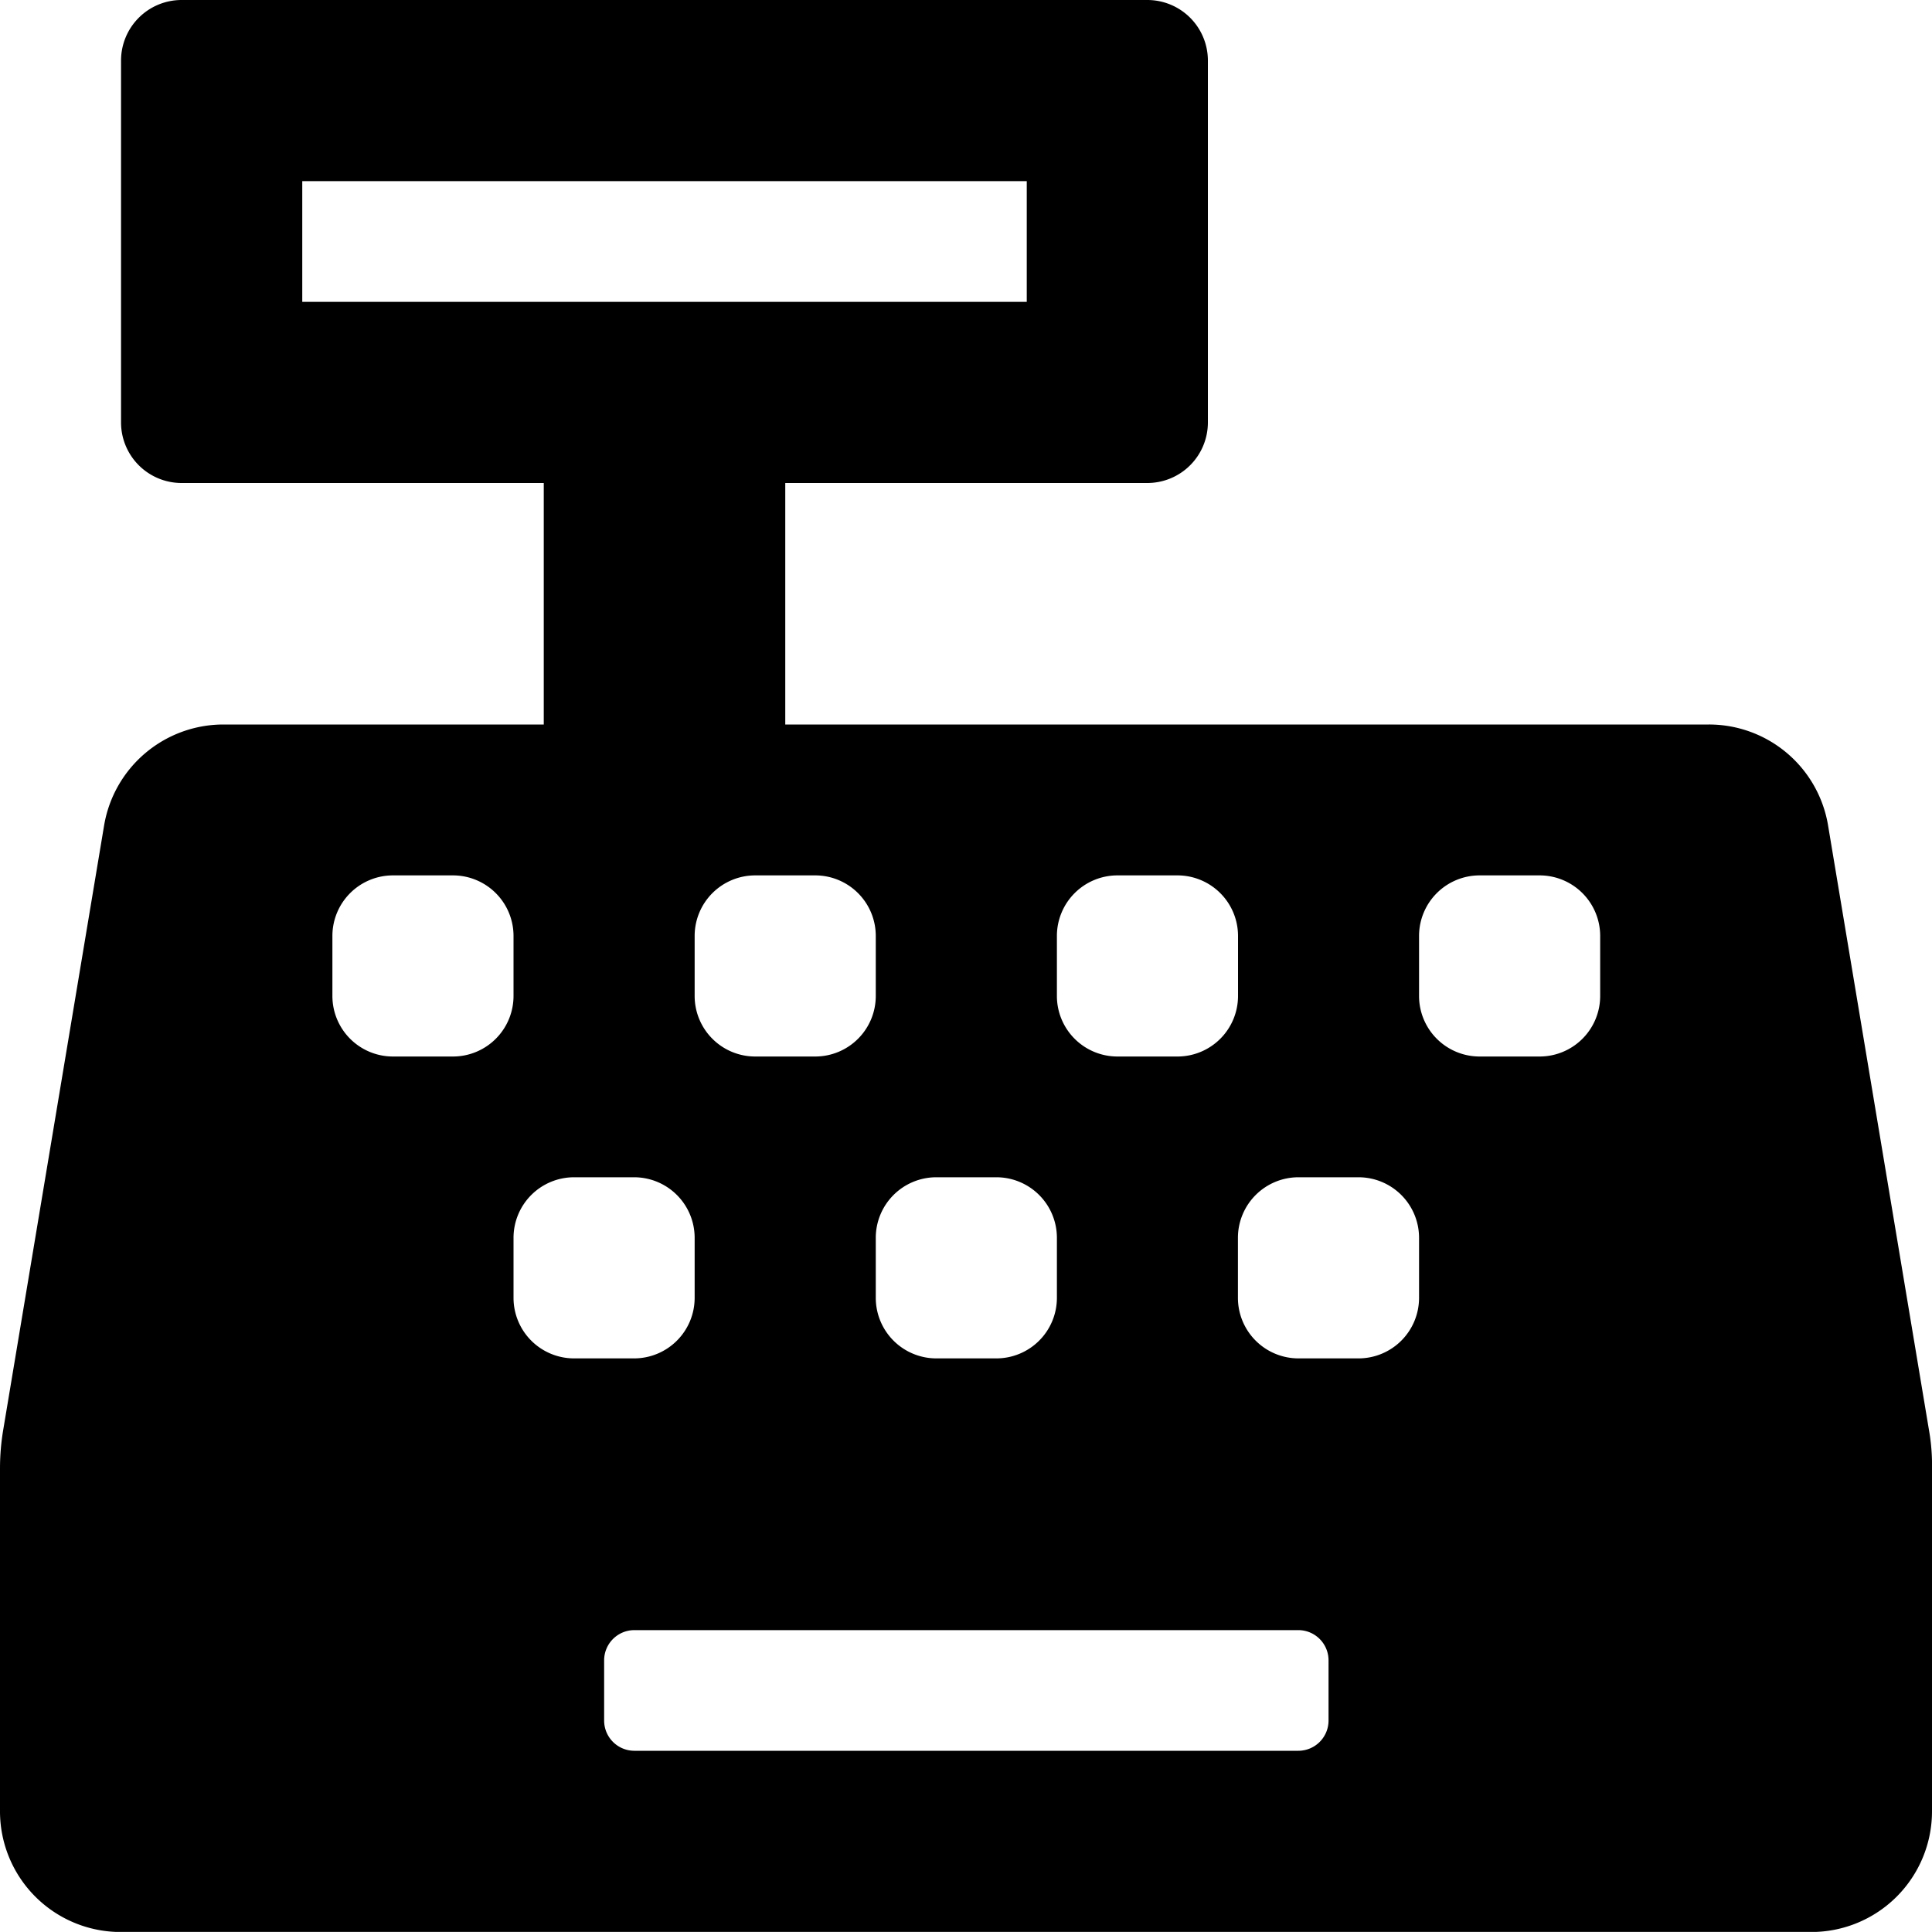 <svg xmlns="http://www.w3.org/2000/svg" width="20" height="19.999" viewBox="0 0 20 19.999">
                    <g id="Cash" transform="translate(0)">
                      <path id="Icon_awesome-cash-register" data-name="Icon awesome-cash-register" d="M19.961,14.8l-1.043-6.25A1.25,1.25,0,0,0,17.684,7.5H8.122V5h3.75a.627.627,0,0,0,.625-.625V.625A.627.627,0,0,0,11.871,0h-10a.627.627,0,0,0-.625.625v3.75A.627.627,0,0,0,1.872,5h3.75V7.5H2.305A1.253,1.253,0,0,0,1.071,8.543L.028,14.792a2.423,2.423,0,0,0-.035.41v3.547A1.249,1.249,0,0,0,1.243,20h17.5a1.249,1.249,0,0,0,1.25-1.25V15.206A2.074,2.074,0,0,0,19.961,14.8ZM10.934,9.687a.627.627,0,0,1,.625-.625h.625a.627.627,0,0,1,.625.625v.625a.627.627,0,0,1-.625.625h-.625a.627.627,0,0,1-.625-.625Zm-1.25,2.5h.625a.627.627,0,0,1,.625.625v.625a.627.627,0,0,1-.625.625H9.684a.627.627,0,0,1-.625-.625v-.625A.627.627,0,0,1,9.684,12.187ZM8.434,9.062a.627.627,0,0,1,.625.625v.625a.627.627,0,0,1-.625.625H7.809a.627.627,0,0,1-.625-.625V9.687a.627.627,0,0,1,.625-.625ZM3.122,3.125V1.875h7.5v1.25Zm1.562,7.812H4.059a.627.627,0,0,1-.625-.625V9.687a.627.627,0,0,1,.625-.625h.625a.627.627,0,0,1,.625.625v.625A.627.627,0,0,1,4.684,10.937Zm.625,2.5v-.625a.627.627,0,0,1,.625-.625h.625a.627.627,0,0,1,.625.625v.625a.627.627,0,0,1-.625.625H5.934A.627.627,0,0,1,5.309,13.437Zm8.437,4.375a.313.313,0,0,1-.312.312H6.559a.313.313,0,0,1-.312-.312v-.625a.313.313,0,0,1,.312-.312h6.875a.313.313,0,0,1,.312.312Zm.937-4.375a.627.627,0,0,1-.625.625h-.625a.627.627,0,0,1-.625-.625v-.625a.627.627,0,0,1,.625-.625h.625a.627.627,0,0,1,.625.625Zm1.875-3.125a.627.627,0,0,1-.625.625h-.625a.627.627,0,0,1-.625-.625V9.687a.627.627,0,0,1,.625-.625h.625a.627.627,0,0,1,.625.625Z" transform="translate(0.007)"/>
                    </g>
                  </svg>